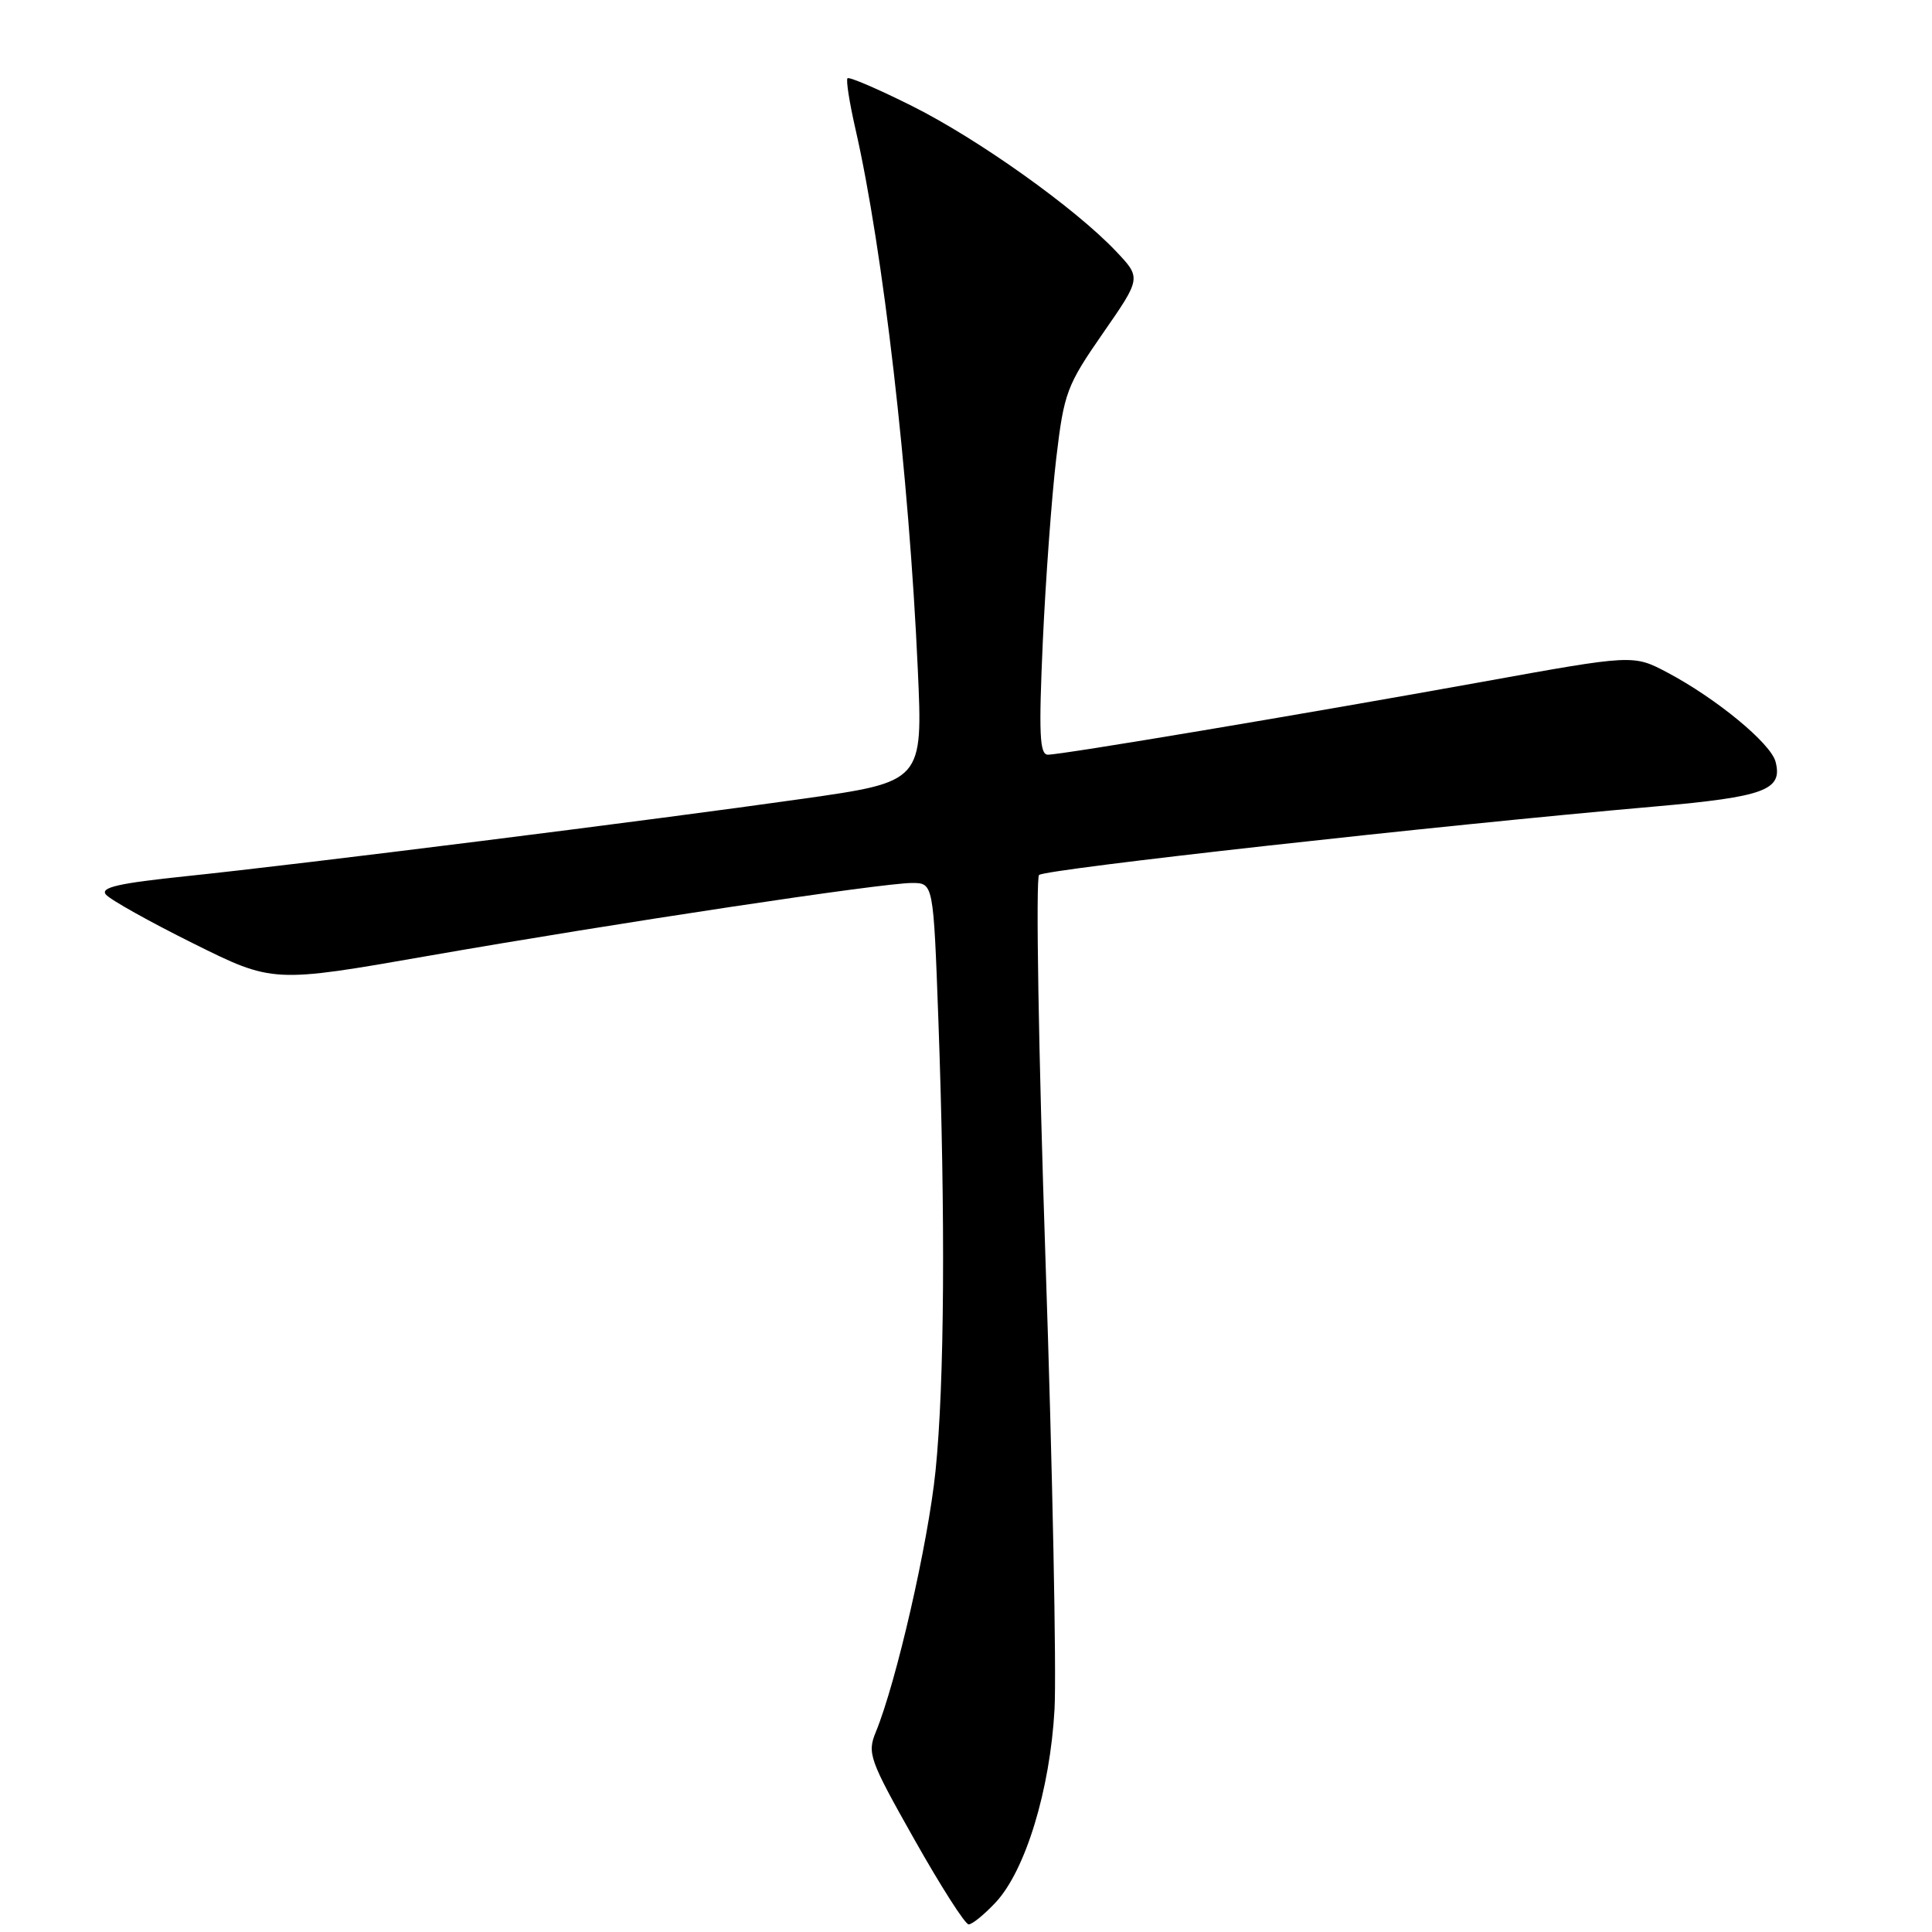 <?xml version="1.0" encoding="UTF-8" standalone="no"?>
<!DOCTYPE svg PUBLIC "-//W3C//DTD SVG 1.1//EN" "http://www.w3.org/Graphics/SVG/1.1/DTD/svg11.dtd" >
<svg xmlns="http://www.w3.org/2000/svg" xmlns:xlink="http://www.w3.org/1999/xlink" version="1.1" viewBox="0 0 256 256">
 <g >
 <path fill="currentColor"
d=" M 131.94 252.07 C 135.88 247.84 139.14 237.16 139.73 226.50 C 140.00 221.55 139.47 194.83 138.54 167.12 C 137.61 139.41 137.23 116.38 137.68 115.94 C 138.47 115.17 190.33 109.40 219.36 106.86 C 233.85 105.58 236.25 104.69 235.27 100.93 C 234.63 98.49 227.43 92.55 220.93 89.11 C 216.42 86.73 216.42 86.73 196.46 90.34 C 172.47 94.67 140.71 100.00 138.85 100.00 C 137.75 100.00 137.63 97.24 138.18 84.95 C 138.56 76.68 139.36 65.77 139.96 60.70 C 140.99 52.03 141.34 51.08 146.14 44.16 C 151.23 36.83 151.23 36.83 147.86 33.28 C 142.44 27.56 129.62 18.43 120.84 14.04 C 116.36 11.80 112.52 10.15 112.30 10.37 C 112.08 10.59 112.56 13.63 113.36 17.13 C 117.00 33.05 120.45 62.92 121.61 88.63 C 122.29 103.58 122.29 103.58 106.39 105.84 C 86.23 108.70 40.11 114.49 24.76 116.09 C 15.72 117.03 13.25 117.59 14.03 118.53 C 14.59 119.21 19.80 122.12 25.61 125.01 C 36.17 130.26 36.17 130.26 56.84 126.64 C 81.58 122.32 116.87 117.00 120.84 117.00 C 123.68 117.00 123.68 117.00 124.34 135.16 C 125.29 161.39 125.15 183.31 123.96 194.93 C 122.98 204.50 118.77 222.88 116.05 229.50 C 114.89 232.32 115.19 233.16 121.16 243.74 C 124.65 249.93 127.88 254.99 128.35 254.99 C 128.82 255.00 130.43 253.68 131.94 252.07 Z "/>
</g>
</svg>